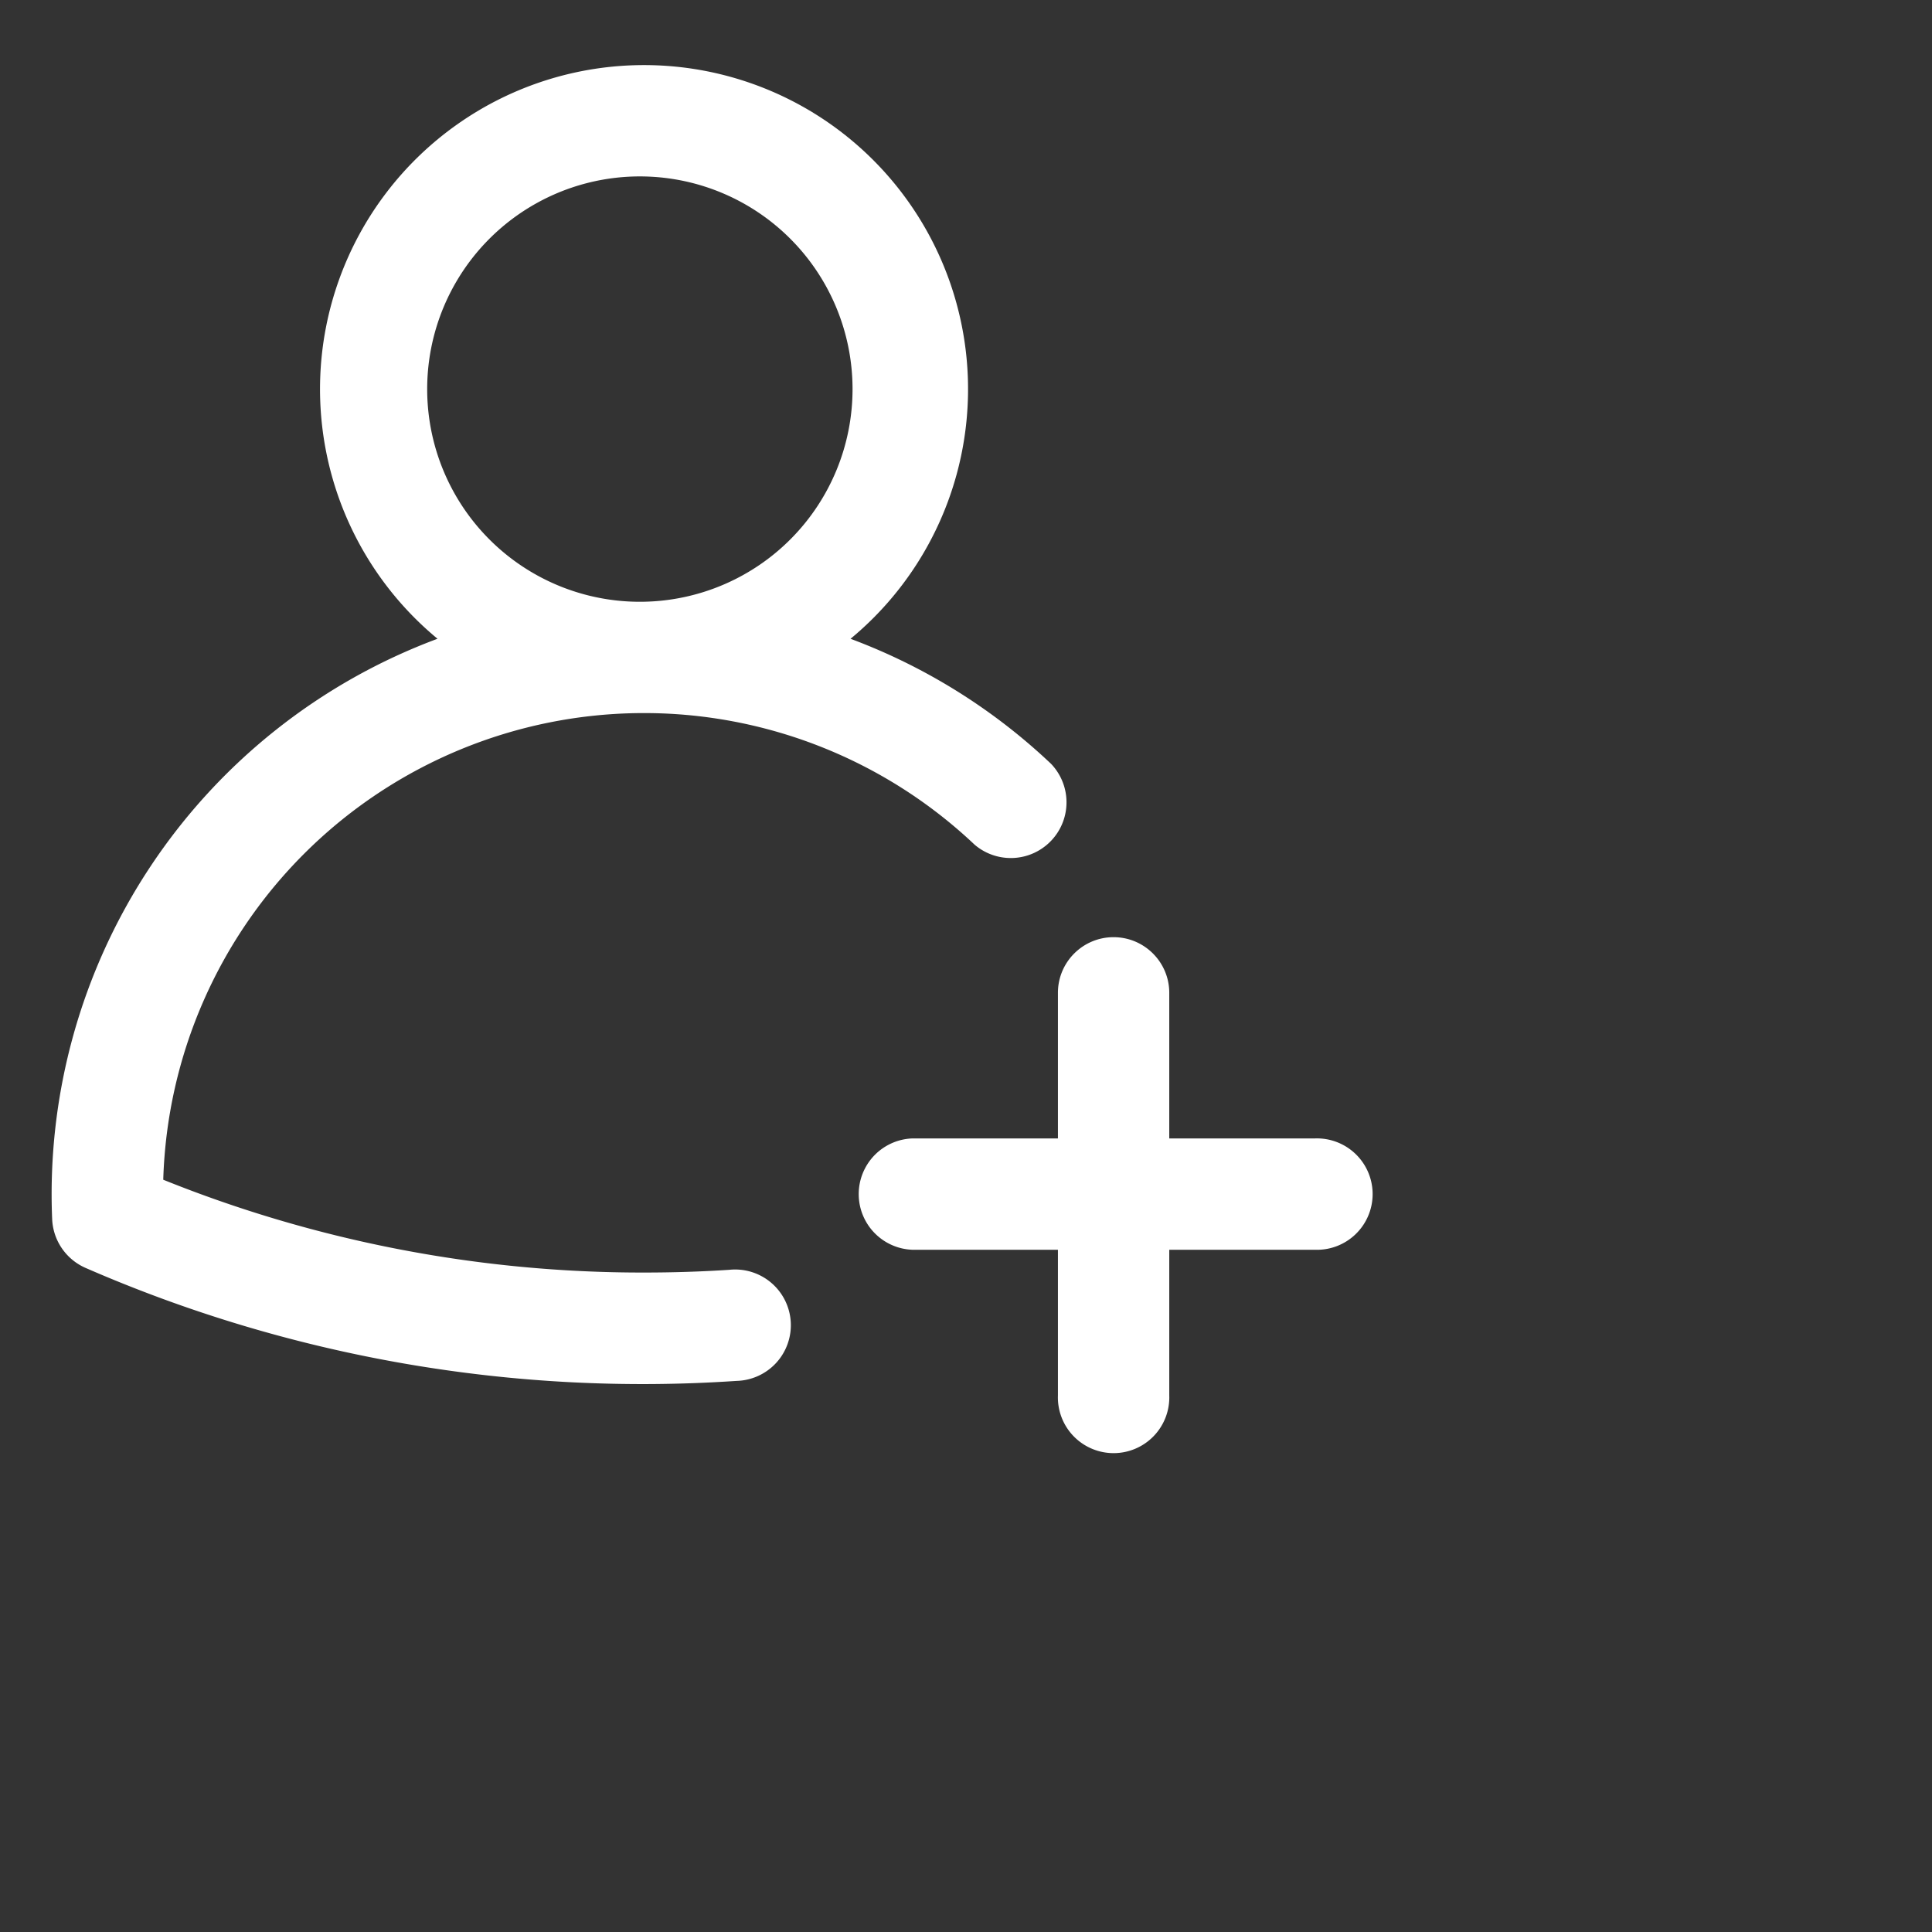 <?xml version="1.0" encoding="utf-8"?>
<svg fill="#FFFFFF" viewBox="0 0 24 24" xmlns="http://www.w3.org/2000/svg">
<rect x="0" y="0" width="24" height="24" fill="#333333" stroke="none"/>
<path _ngcontent-ng-c1909134112="" clip-rule="evenodd" d="M8 2.192a2.642 2.642 0 1 0 0 5.283 2.642 2.642 0 0 0 0-5.283Zm2.566 5.743a4.025 4.025 0 1 0-5.131 0 7.361 7.361 0 0 0-4.787 7.21.693.693 0 0 0 .414.605 17.303 17.303 0 0 0 8.088 1.404.692.692 0 1 0-.09-1.38c-.35.023-.704.034-1.06.034a15.93 15.93 0 0 1-5.972-1.153 5.975 5.975 0 0 1 10.079-4.162.692.692 0 0 0 .95-1.004 7.36 7.36 0 0 0-2.492-1.554Zm3.267 3.707c.382 0 .692.31.692.691v1.809h1.808a.692.692 0 1 1 0 1.383h-1.808v1.808a.692.692 0 1 1-1.383 0v-1.808h-1.809a.692.692 0 0 1 0-1.383h1.809v-1.809c0-.382.31-.691.691-.691Z" fill="#FFFFFF" fill-rule="evenodd" style="color: inherit"/>
</svg>